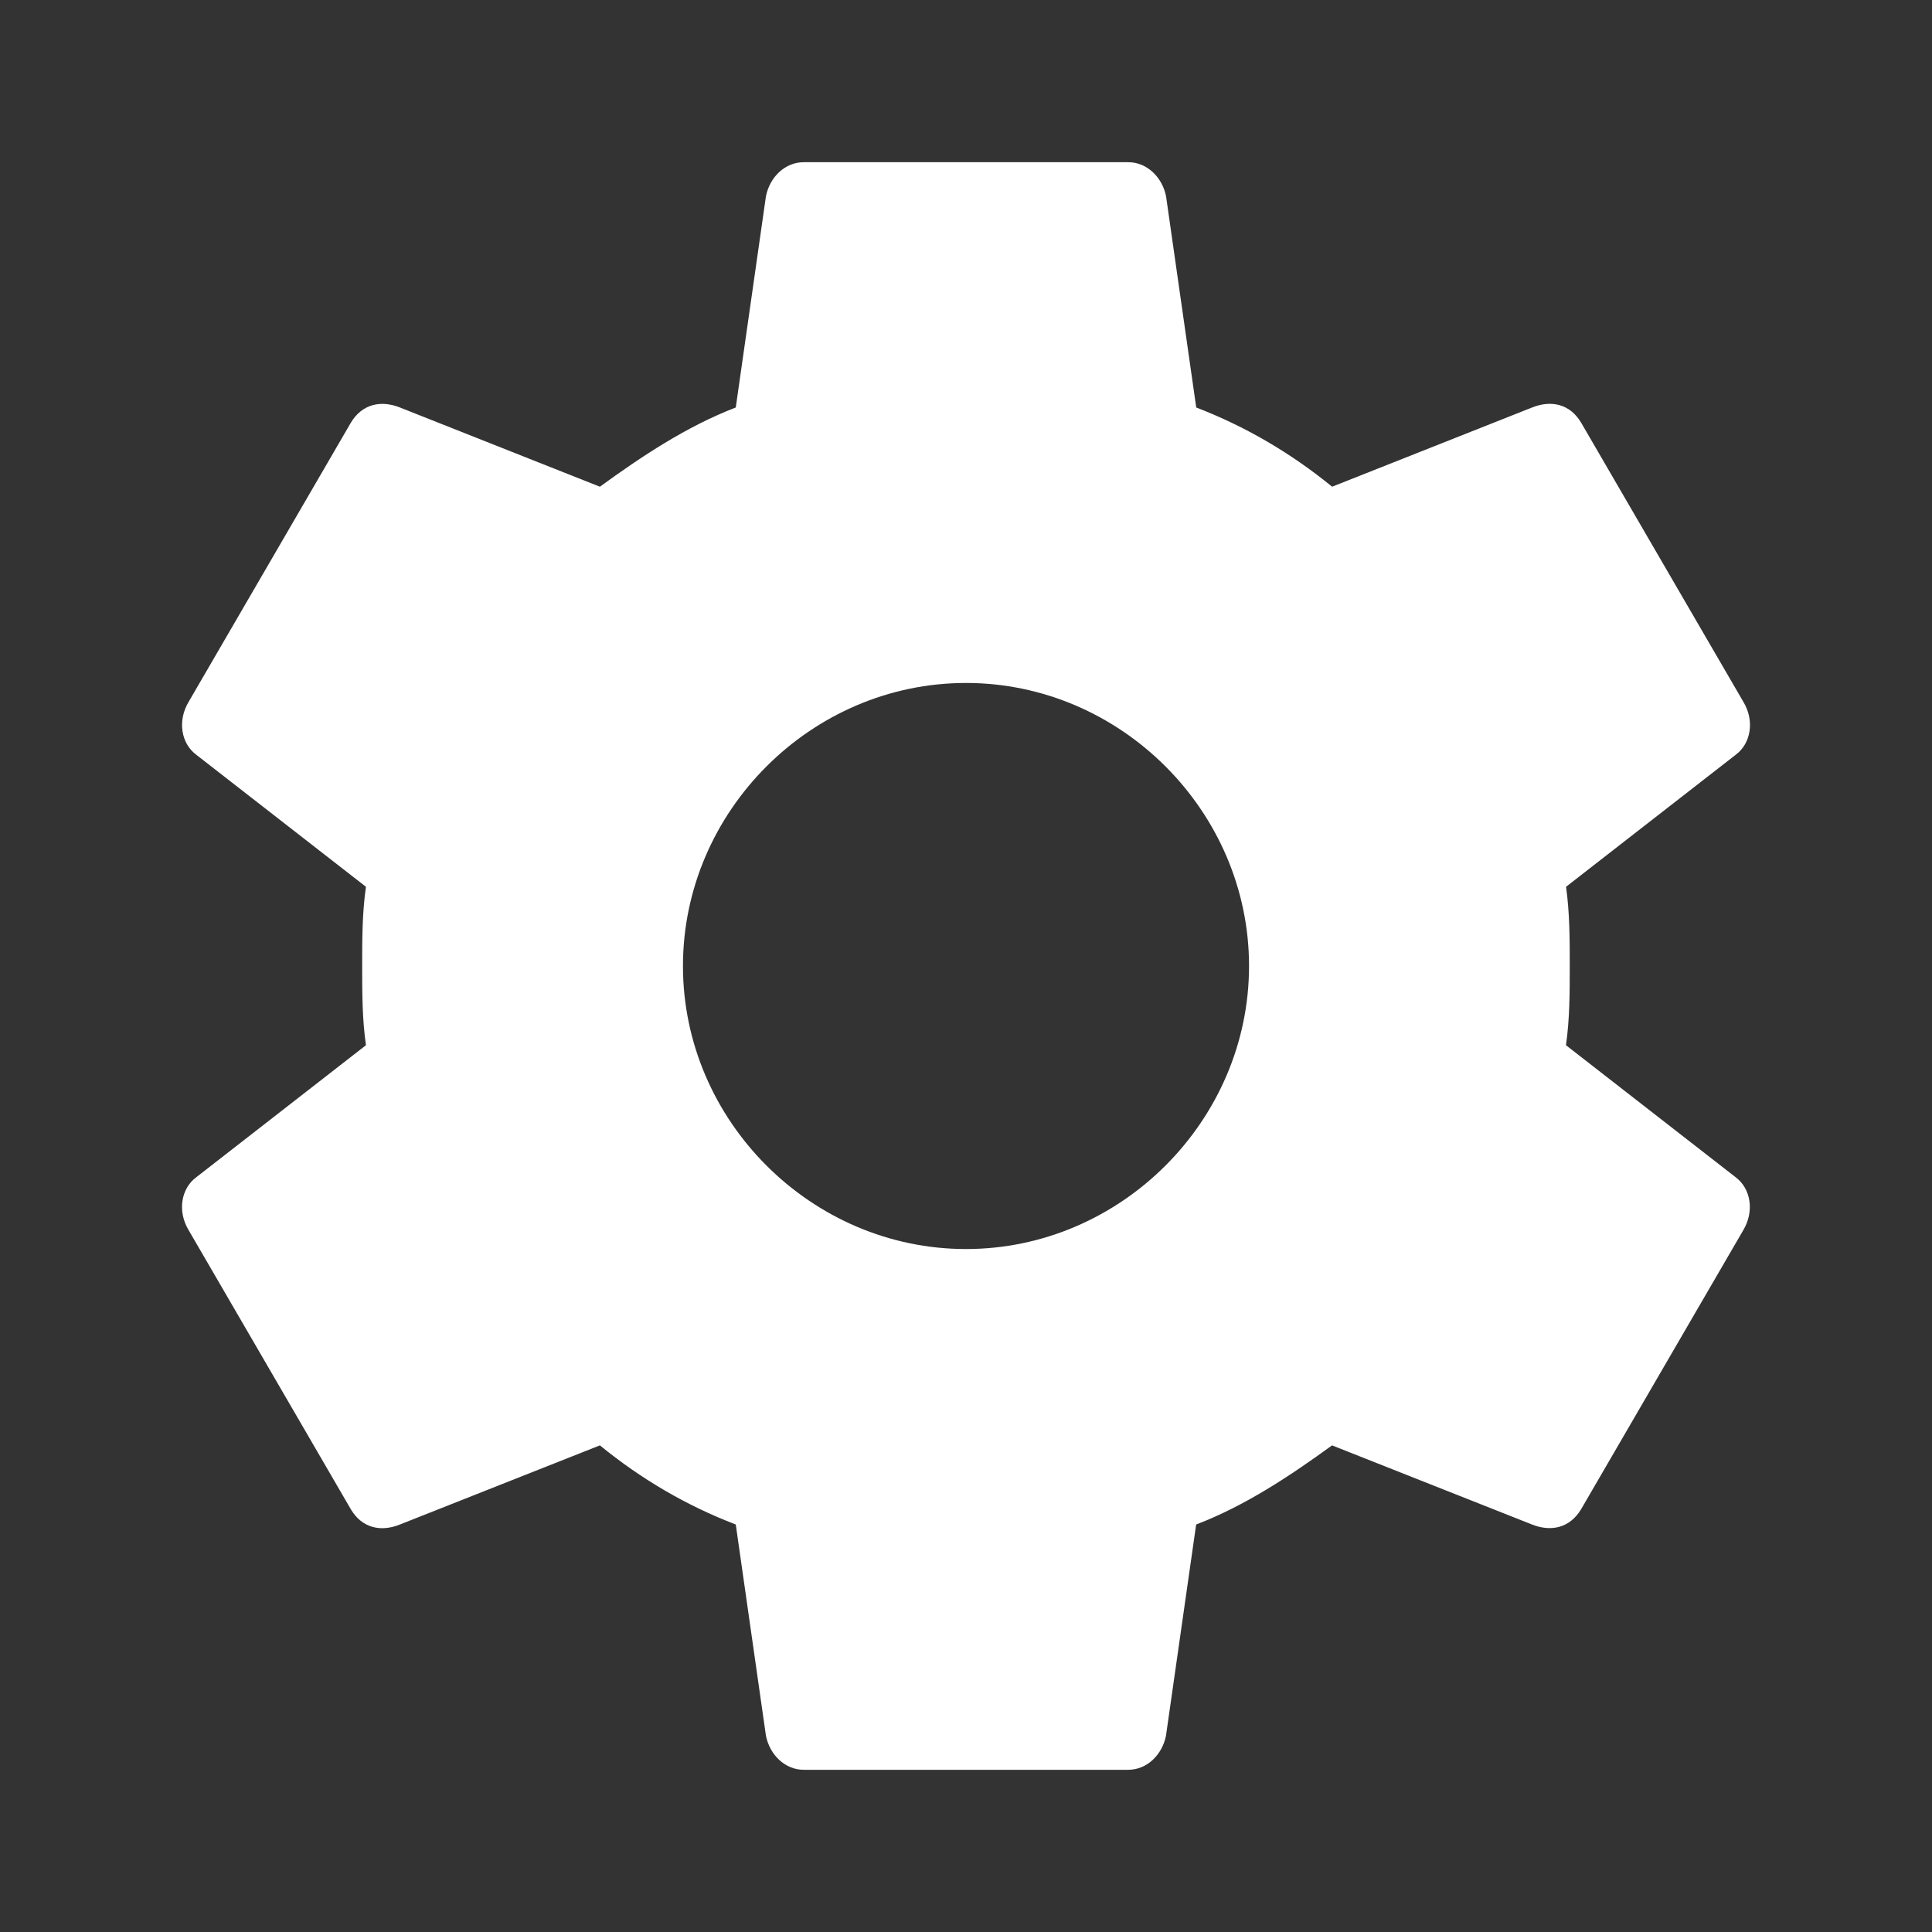 <?xml version="1.0" encoding="utf-8"?>
<!-- Generator: Adobe Illustrator 16.0.0, SVG Export Plug-In . SVG Version: 6.00 Build 0)  -->
<!DOCTYPE svg PUBLIC "-//W3C//DTD SVG 1.1//EN" "http://www.w3.org/Graphics/SVG/1.1/DTD/svg11.dtd">
<svg version="1.1" id="Layer_1" xmlns="http://www.w3.org/2000/svg" xmlns:xlink="http://www.w3.org/1999/xlink" x="0px" y="0px"
	 width="24px" height="24px" viewBox="0 0 24 24" enable-background="new 0 0 24 24" xml:space="preserve">
<rect x="0" y="0" width="24" height="24" fill="#333333" stroke="none"/>
<path fill="#FFFFFF" d="M12,15.516c1.922,0,3.516-1.594,3.516-3.516S13.922,8.484,12,8.484S8.484,10.078,8.484,12
	S10.078,15.516,12,15.516z M19.453,12.984l2.109,1.641c0.188,0.141,0.233,0.422,0.094,0.656l-2.016,3.469
	c-0.142,0.234-0.375,0.281-0.609,0.188l-2.484-0.983c-0.516,0.375-1.078,0.75-1.688,0.983l-0.375,2.625
	c-0.047,0.234-0.234,0.422-0.469,0.422H9.984c-0.234,0-0.422-0.188-0.469-0.422L9.14,18.938c-0.609-0.233-1.172-0.562-1.688-0.983
	l-2.484,0.983c-0.234,0.095-0.469,0.047-0.609-0.188l-2.016-3.469c-0.141-0.234-0.094-0.516,0.094-0.656l2.109-1.641
	C4.499,12.656,4.499,12.328,4.499,12s0-0.656,0.047-0.984L2.437,9.375C2.249,9.234,2.203,8.953,2.343,8.719L4.359,5.25
	C4.5,5.016,4.734,4.969,4.968,5.062l2.484,0.984C7.968,5.671,8.53,5.296,9.14,5.062l0.375-2.625
	c0.047-0.234,0.234-0.422,0.469-0.422h4.032c0.233,0,0.422,0.188,0.469,0.422l0.375,2.625c0.608,0.234,1.172,0.563,1.688,0.984
	l2.484-0.984c0.234-0.094,0.469-0.047,0.609,0.188l2.016,3.469c0.141,0.234,0.094,0.516-0.094,0.656l-2.109,1.641
	C19.5,11.344,19.5,11.672,19.5,12S19.5,12.656,19.453,12.984z"/>
</svg>
